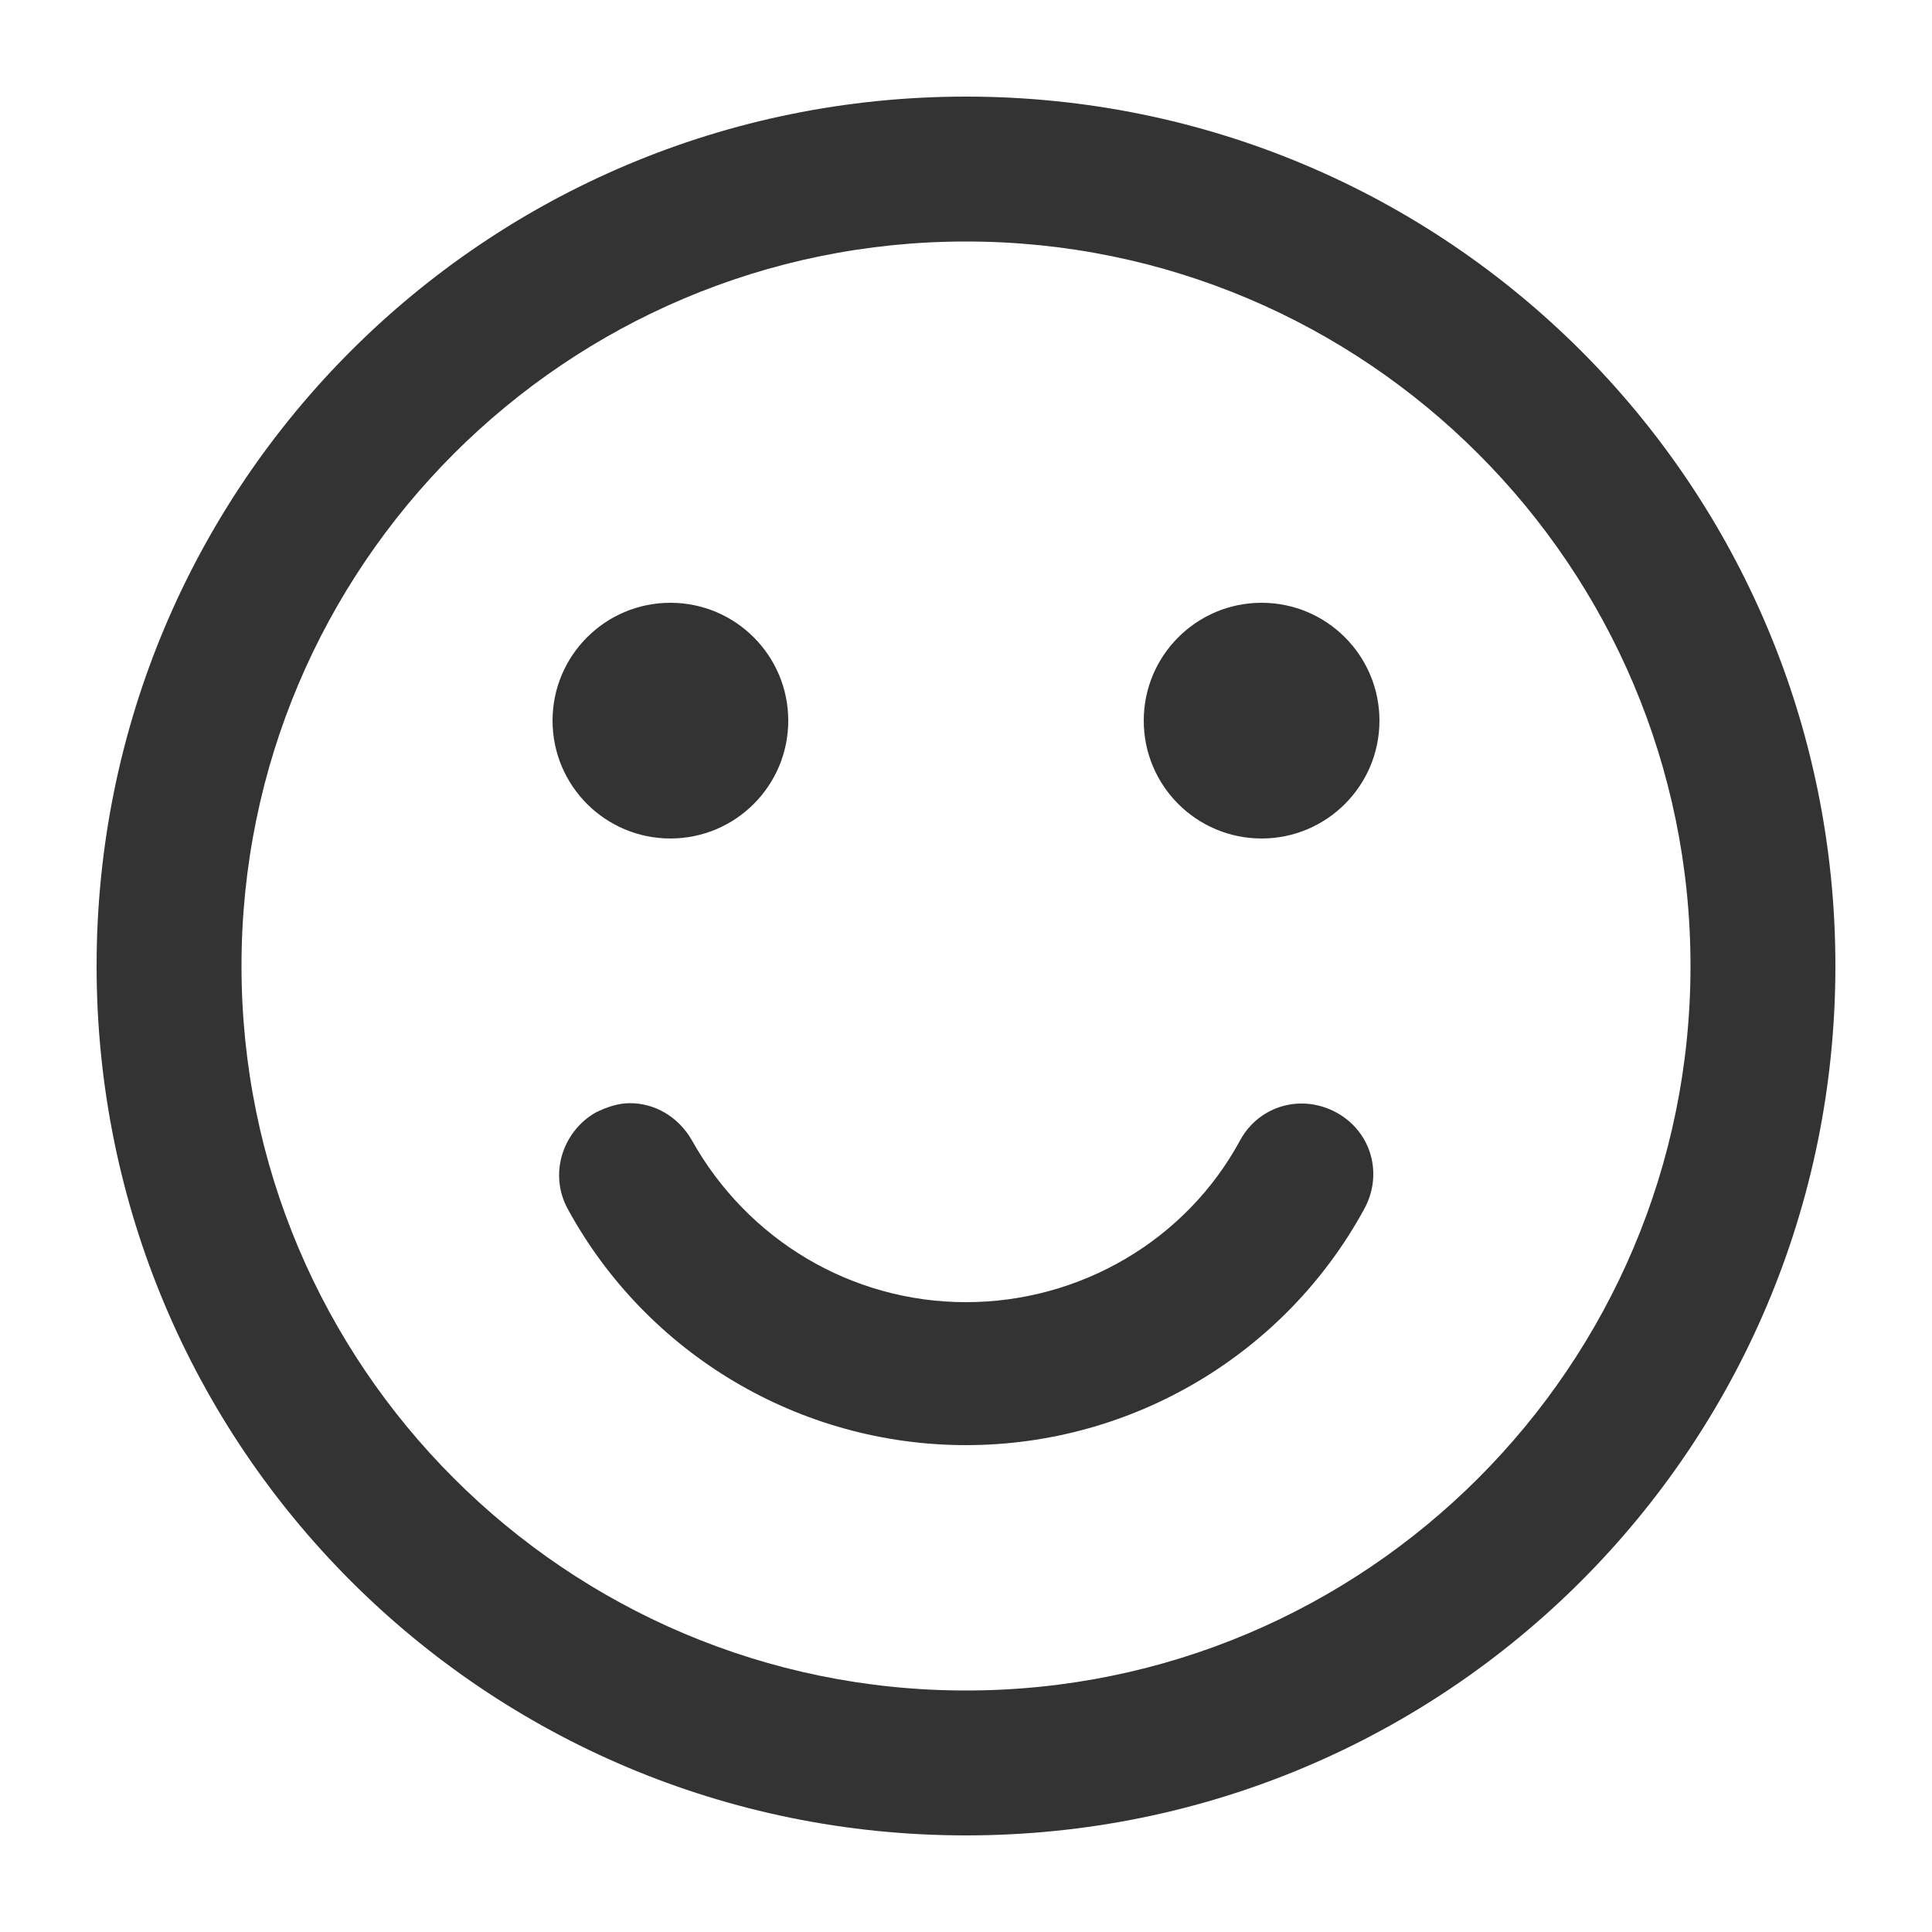 <?xml version="1.0" encoding="utf-8"?>
<!-- Generated by IcoMoon.io -->
<!DOCTYPE svg PUBLIC "-//W3C//DTD SVG 1.1//EN" "http://www.w3.org/Graphics/SVG/1.1/DTD/svg11.dtd">
<svg version="1.1" xmlns="http://www.w3.org/2000/svg" xmlns:xlink="http://www.w3.org/1999/xlink" width="32" height="32" viewBox="0 0 32 32">
<path d="M22.848 11.936c0 1.078-0.874 1.952-1.952 1.952s-1.952-0.874-1.952-1.952c0-1.078 0.874-1.952 1.952-1.952s1.952 0.874 1.952 1.952z" fill="#333333"></path>
<path d="M13.056 11.936c0 1.078-0.874 1.952-1.952 1.952s-1.952-0.874-1.952-1.952c0-1.078 0.874-1.952 1.952-1.952s1.952 0.874 1.952 1.952z" fill="#333333"></path>
<path d="M16 1.6c-7.968 0-14.4 6.432-14.4 14.4s6.432 14.4 14.4 14.4 14.4-6.432 14.4-14.4-6.432-14.4-14.4-14.4zM16 28c-6.624 0-12-5.376-12-12s5.376-12 12-12c6.624 0 12 5.376 12 12s-5.376 12-12 12z" fill="#333333"></path>
<path d="M10.432 18.272c0.416 0 0.8 0.224 1.024 0.608 0.928 1.664 2.656 2.688 4.544 2.688s3.648-1.024 4.544-2.688c0.32-0.576 1.024-0.768 1.6-0.448s0.768 1.024 0.448 1.6c-1.312 2.4-3.84 3.904-6.592 3.904s-5.28-1.504-6.592-3.904c-0.32-0.576-0.096-1.28 0.448-1.6 0.192-0.096 0.384-0.16 0.576-0.16v0z" fill="#333333"></path>
</svg>
